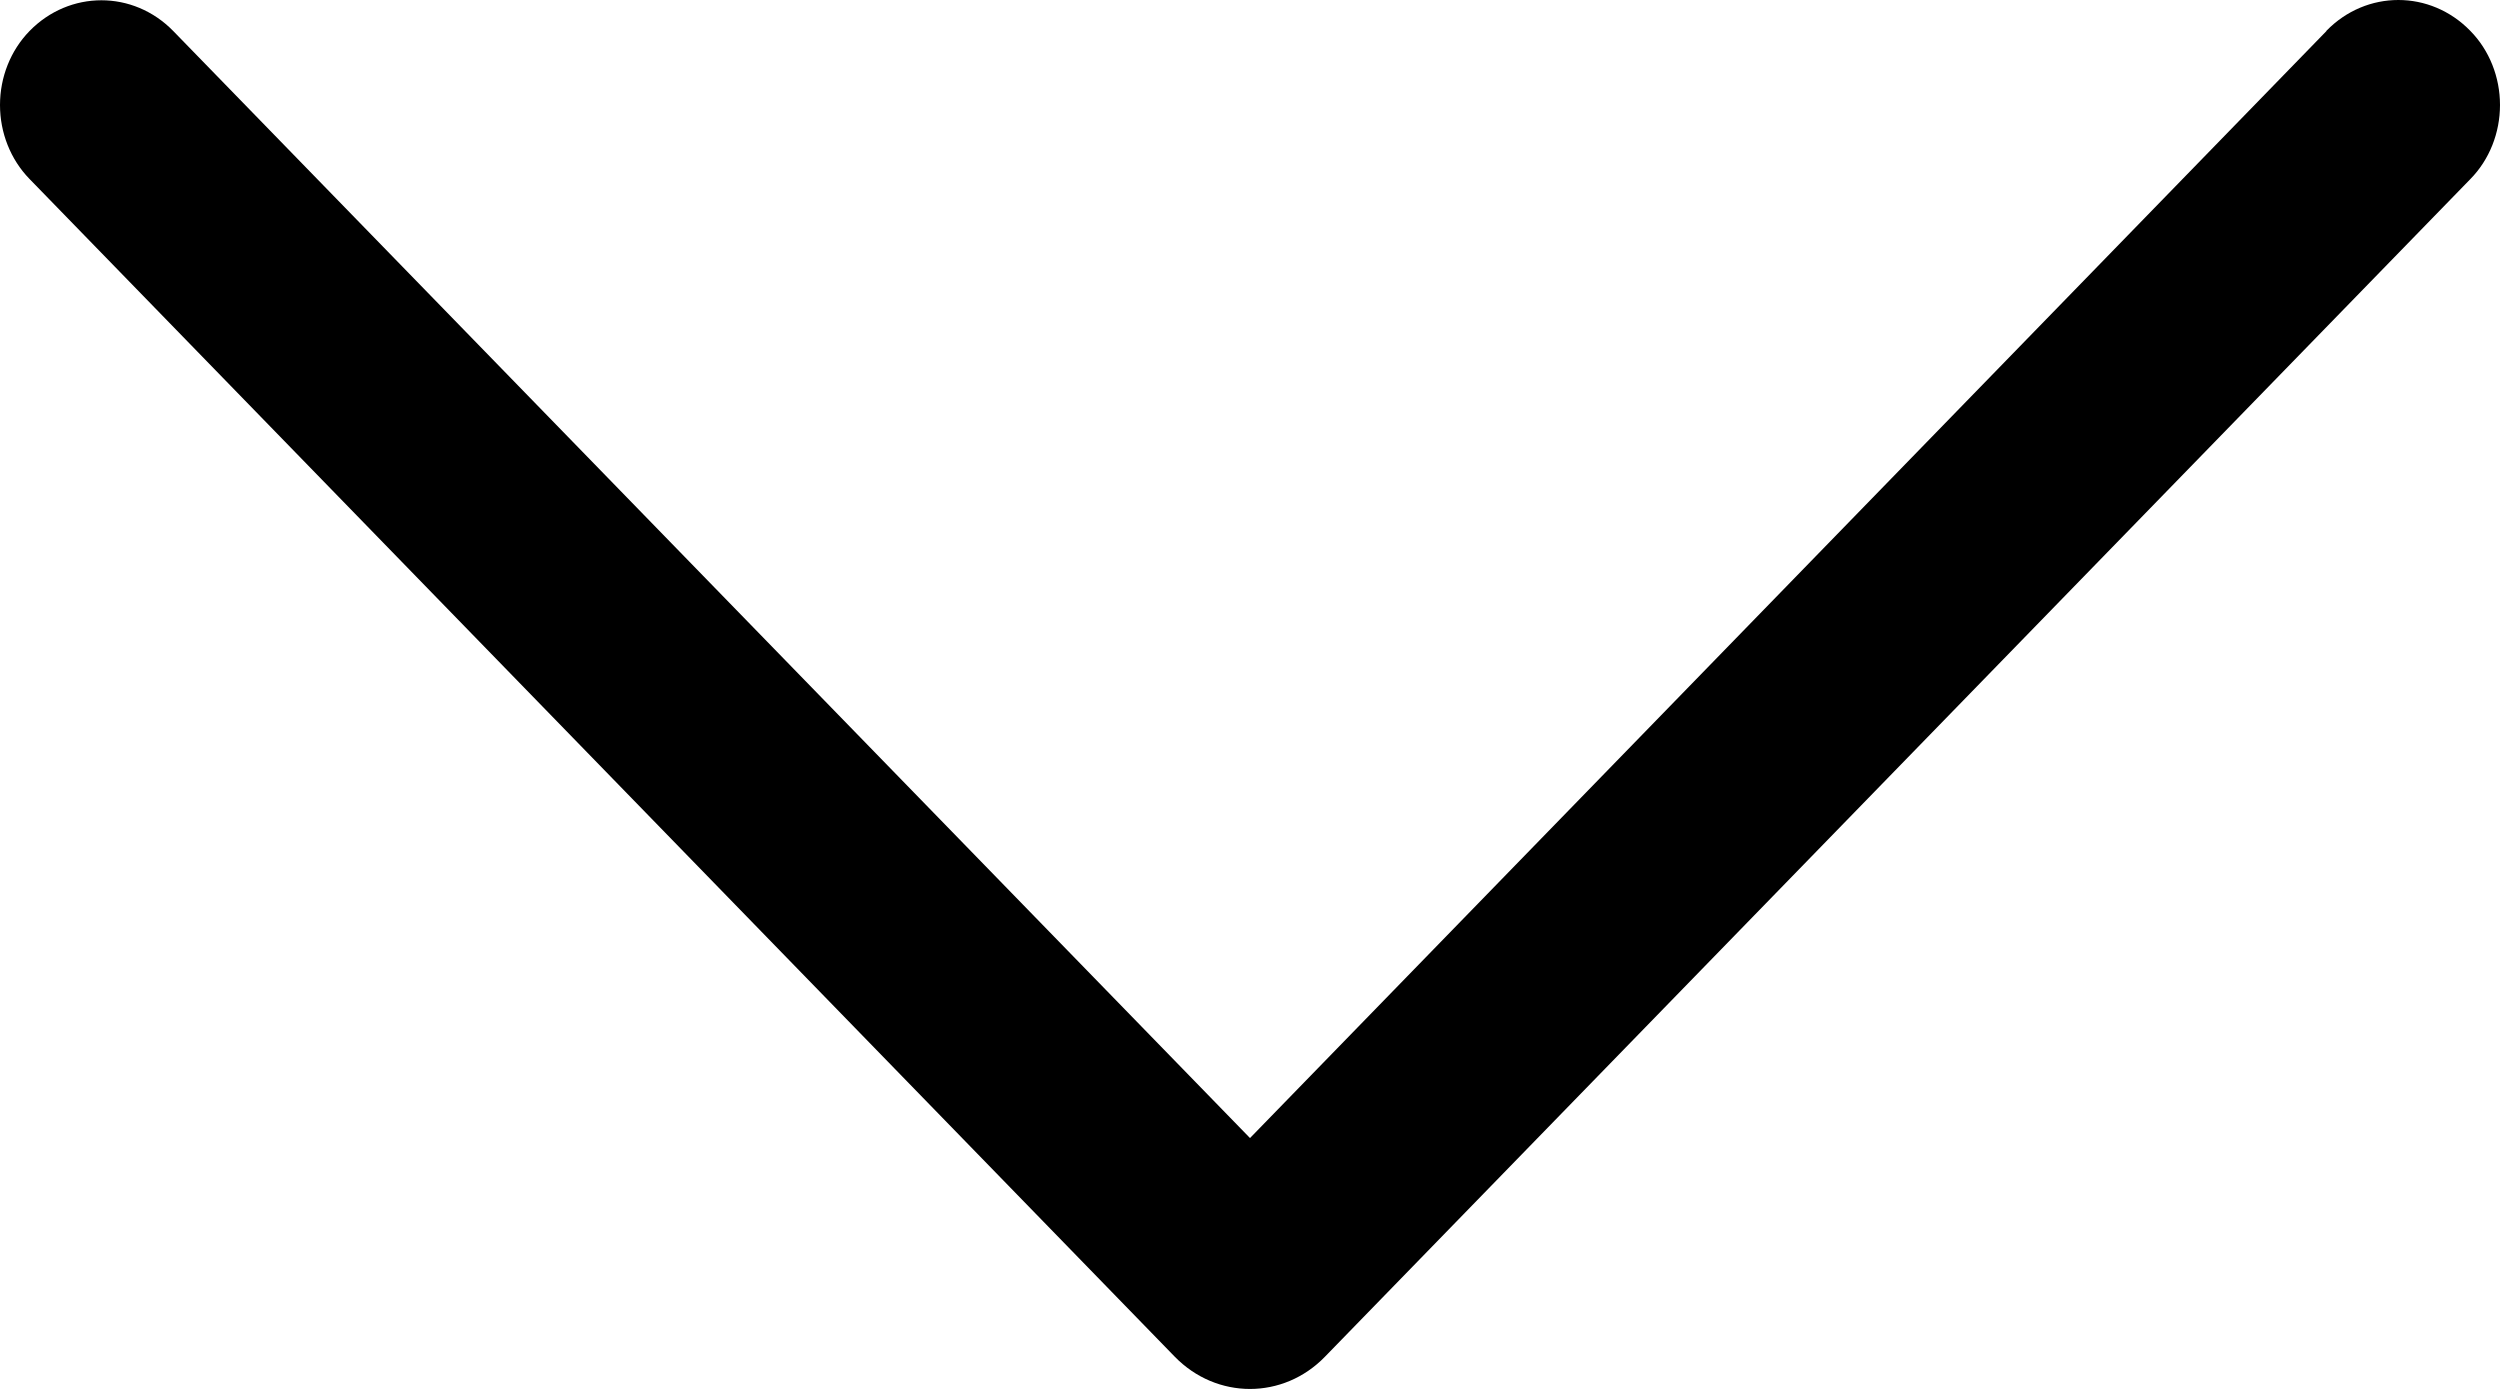 ﻿<?xml version="1.0" encoding="utf-8"?>
<svg version="1.1" xmlns:xlink="http://www.w3.org/1999/xlink" width="9px" height="5px" xmlns="http://www.w3.org/2000/svg">
  <g transform="matrix(1 0 0 1 -679 -164 )">
    <path d="M 8.375 0.112  L 4.5 4.097  C 4.5 4.097  0.624 0.112  0.624 0.112  C 0.48 -0.036  0.25 -0.036  0.106 0.112  C 0.038 0.182  0 0.278  0 0.378  C 0 0.478  0.038 0.574  0.106 0.644  C 0.106 0.644  4.229 4.884  4.229 4.884  C 4.38 5.039  4.62 5.039  4.77 4.884  C 4.77 4.884  8.893 0.645  8.893 0.645  C 8.962 0.575  9 0.478  9 0.378  C 9 0.278  8.962 0.181  8.893 0.111  C 8.749 -0.037  8.519 -0.037  8.375 0.111  Z " fill-rule="nonzero" fill="#000000" stroke="none" transform="matrix(1 0 0 1 679 164 )" />
  </g>
</svg>